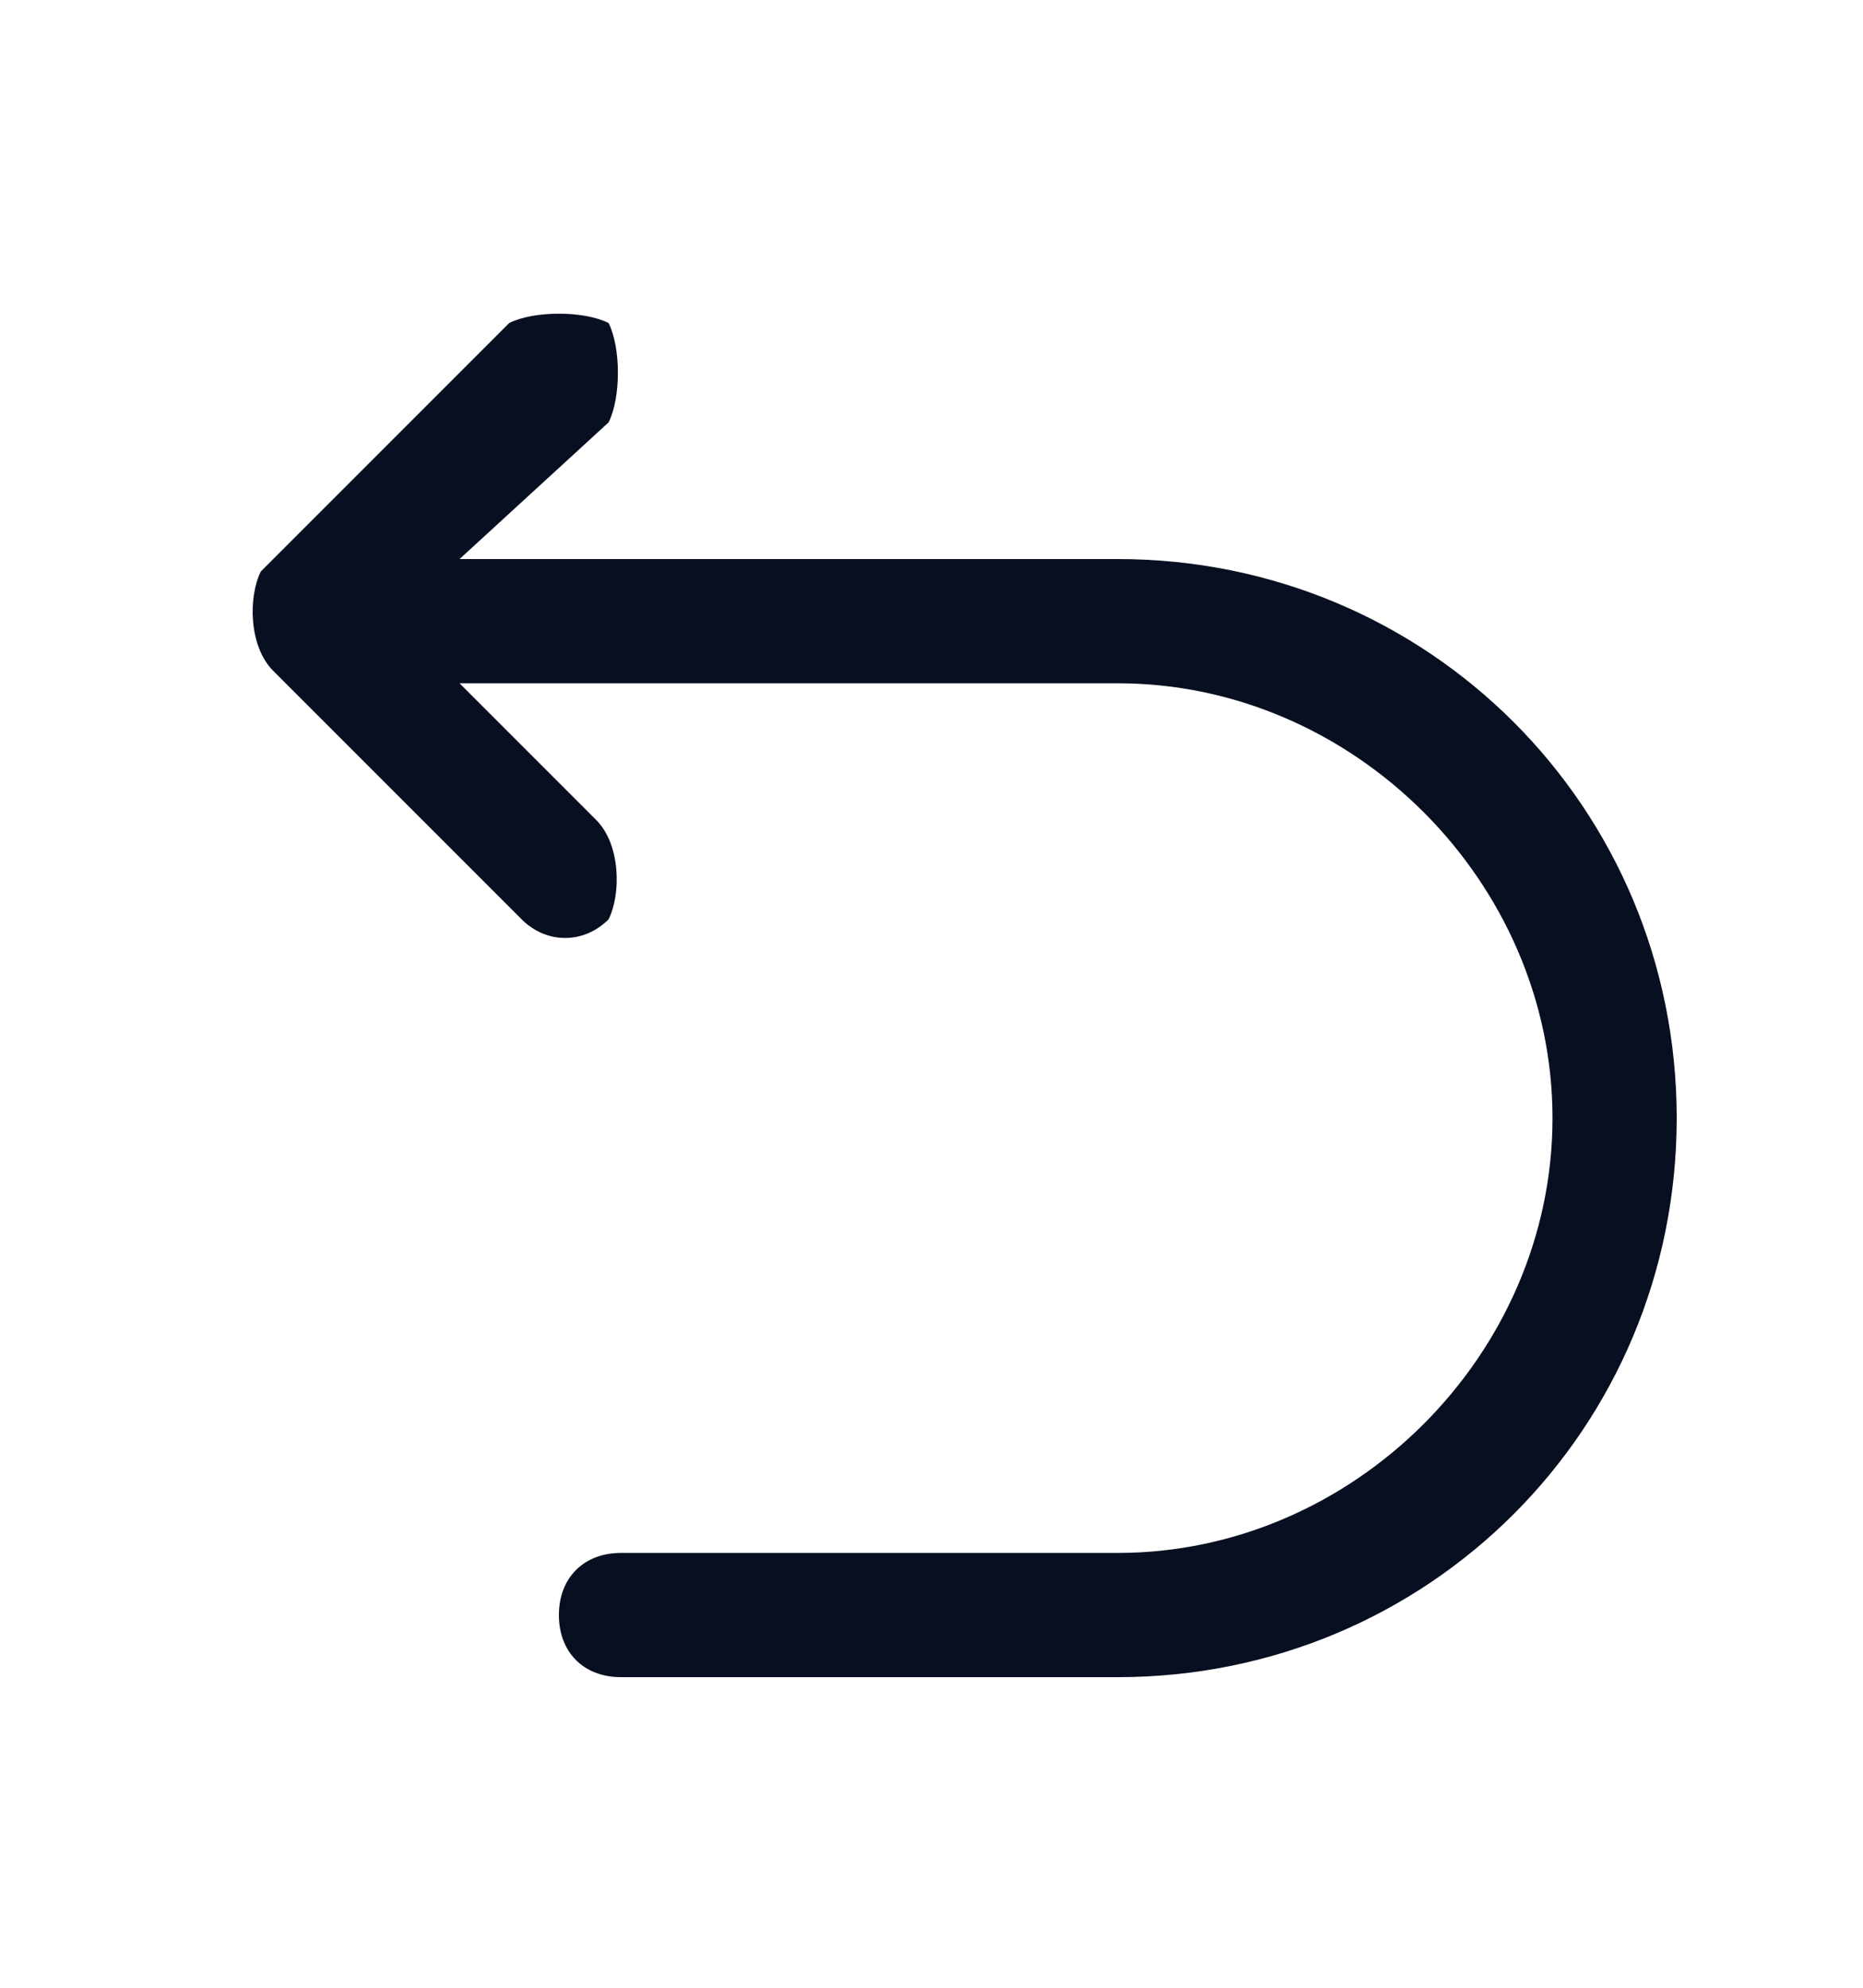 <?xml version="1.0" encoding="utf-8"?>
<!-- Generator: Adobe Illustrator 27.3.1, SVG Export Plug-In . SVG Version: 6.00 Build 0)  -->
<svg version="1.1" id="Layer_1" xmlns="http://www.w3.org/2000/svg" xmlns:xlink="http://www.w3.org/1999/xlink" x="0px" y="0px"
	 viewBox="0 0 15 16" style="enable-background:new 0 0 15 16;" xml:space="preserve">
<style type="text/css">
	.st0{fill-rule:evenodd;clip-rule:evenodd;fill:#070F21;}
</style>
<path class="st0" d="M4.9,2.6C5,2.8,5,3.2,4.9,3.4L3.7,4.5H9c2.5,0,4.5,2,4.5,4.5c0,2.5-2,4.5-4.5,4.5H5c-0.3,0-0.5-0.2-0.5-0.5
	s0.2-0.5,0.5-0.5h4c1.9,0,3.5-1.6,3.5-3.5S10.9,5.5,9,5.5H3.7l1.1,1.1C5,6.8,5,7.2,4.9,7.4c-0.2,0.2-0.5,0.2-0.7,0l-2-2
	C2,5.2,2,4.8,2.1,4.6l2-2C4.3,2.5,4.7,2.5,4.9,2.6z"/>
</svg>
